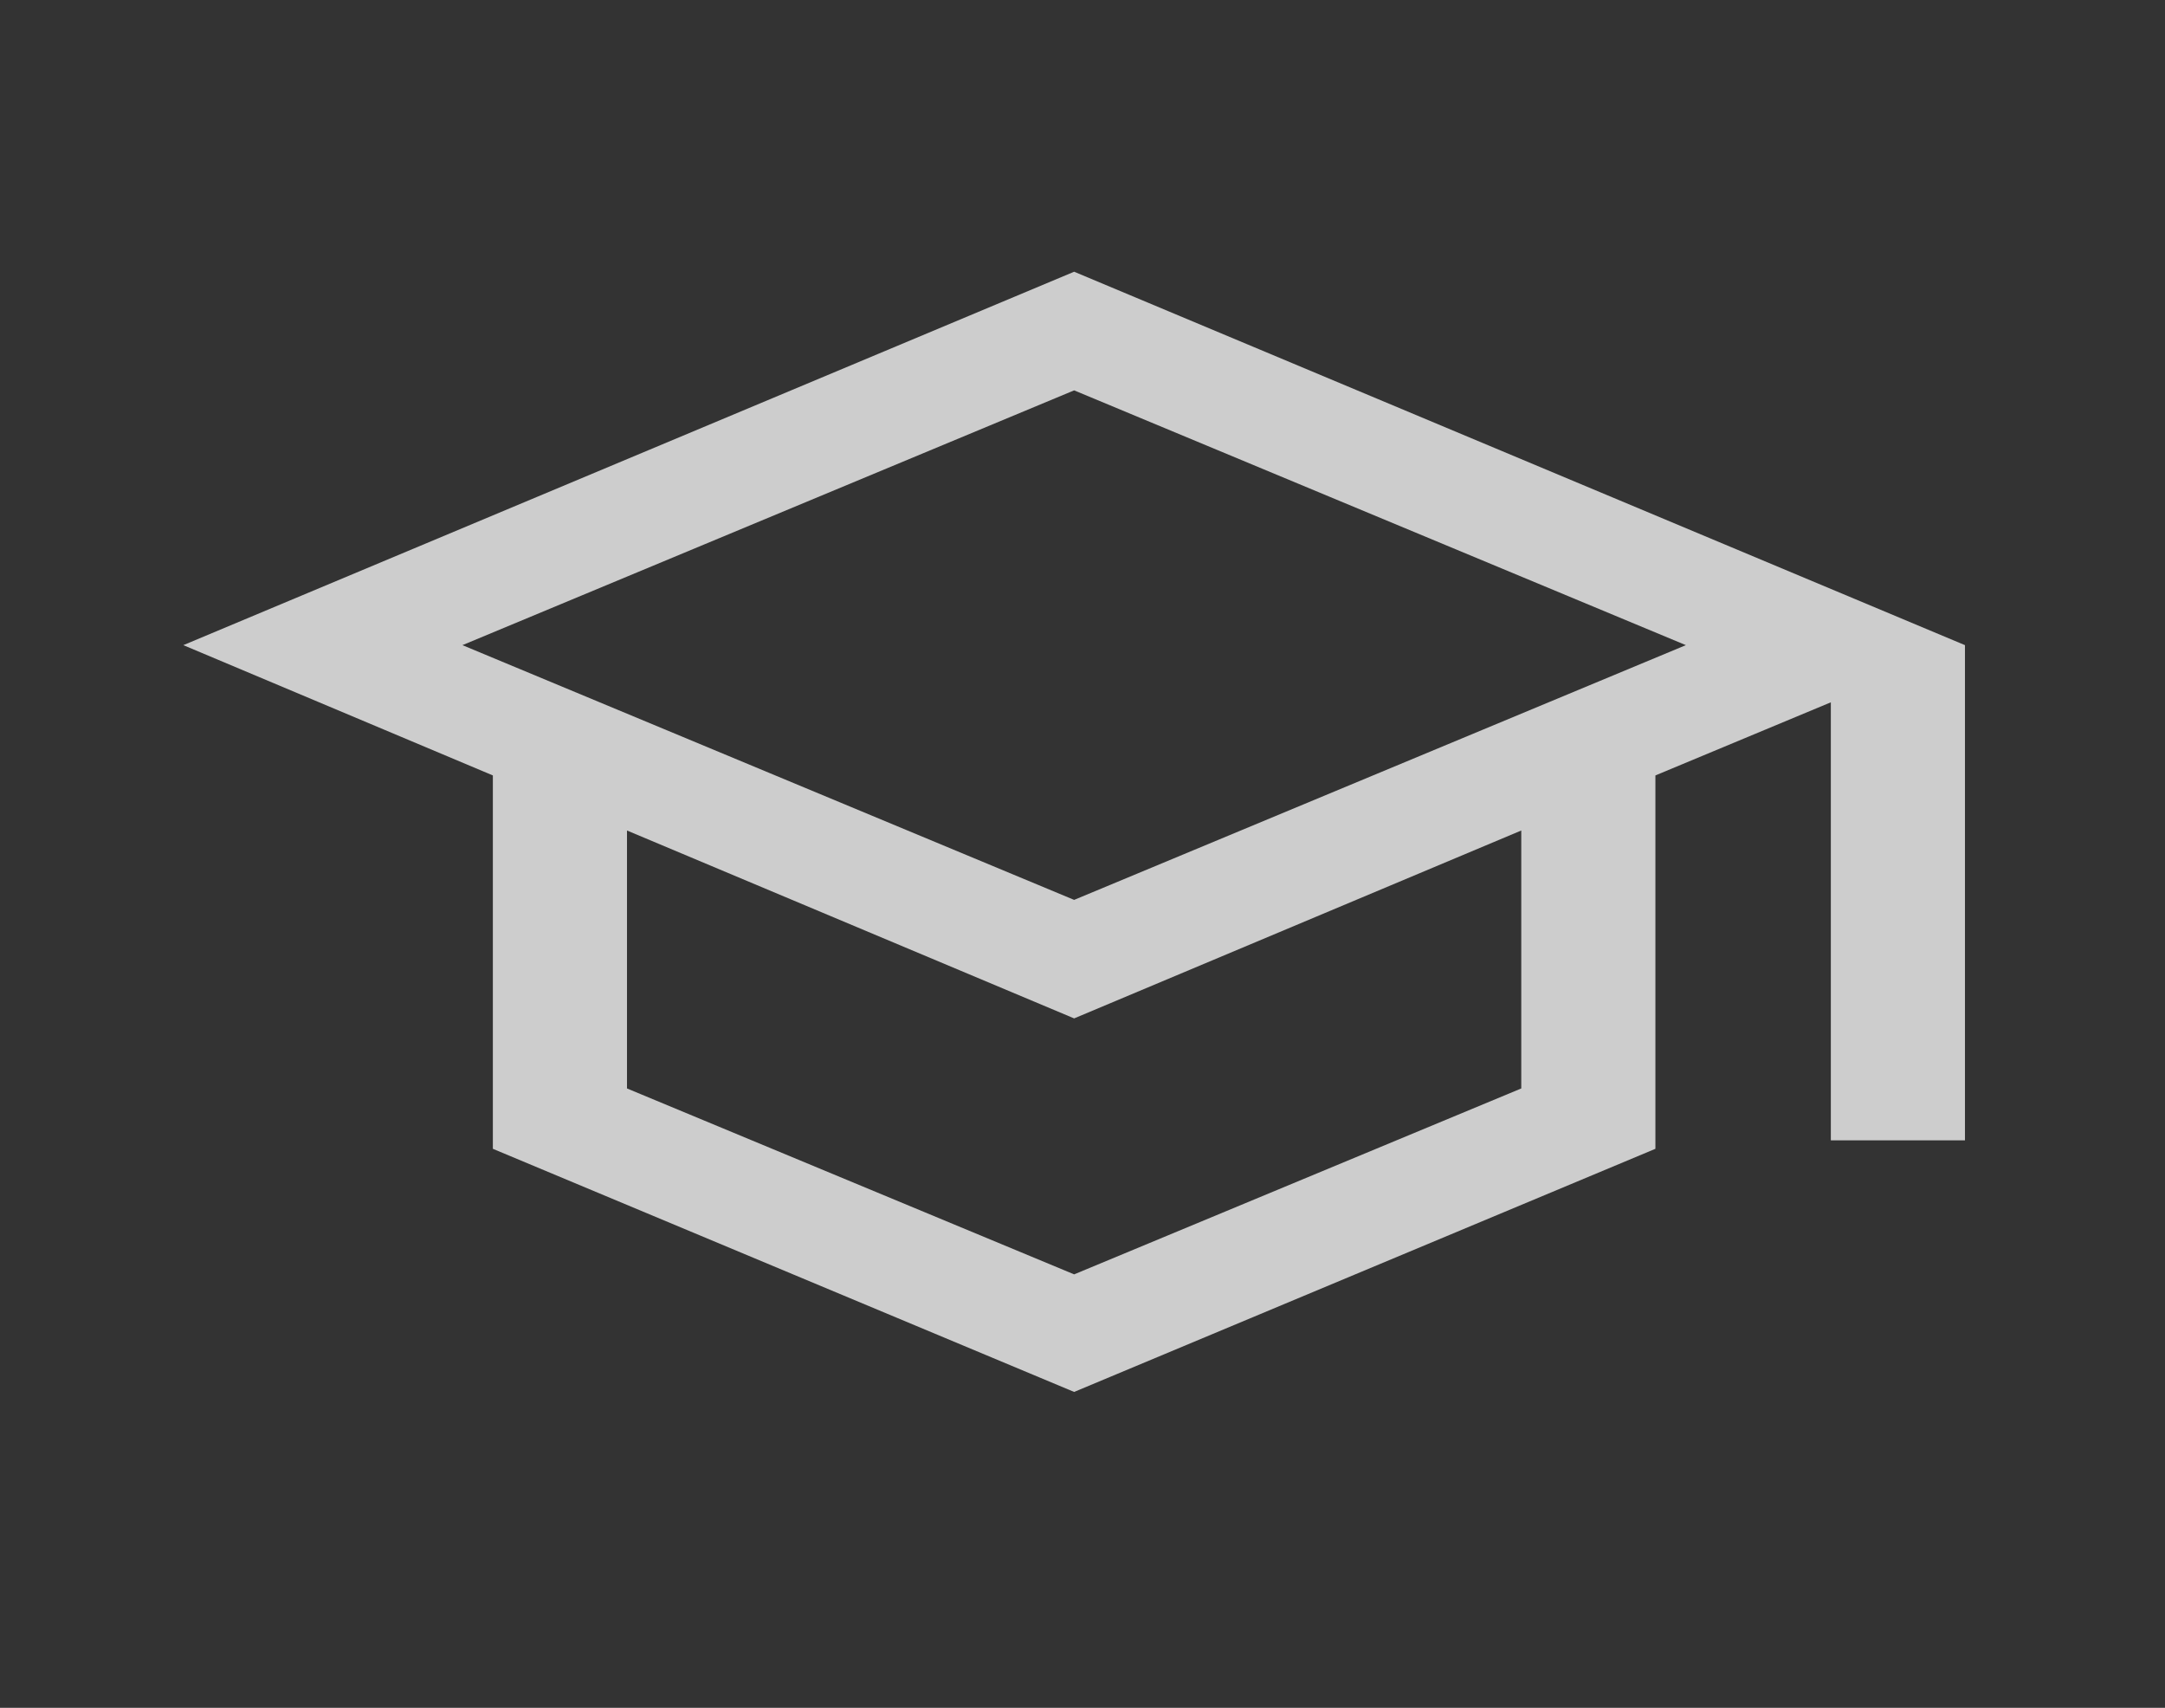 <svg width="71" height="56" viewBox="0 0 71 56" fill="none" xmlns="http://www.w3.org/2000/svg">
<rect x="0" y="0" width="71" height="56" fill="#333333" stroke="none"/>
<g id="school_24dp_F3F3F3_FILL0_wght300_GRAD0_opsz24 1">
<path id="Vector" d="M35.226 45.641L16.163 37.669V25.426L6.012 21.154L35.226 8.91L64.44 21.154V37.392H60.041V23.029L54.288 25.426V37.669L35.226 45.641ZM35.226 29.507L55.287 21.154L35.226 12.8L15.165 21.154L35.226 29.507ZM35.226 41.786L49.889 35.69V27.232L35.226 33.393L20.562 27.232V35.69L35.226 41.786Z" fill="#F3F3F3" fill-opacity="0.8"/>
</g>
</svg>
